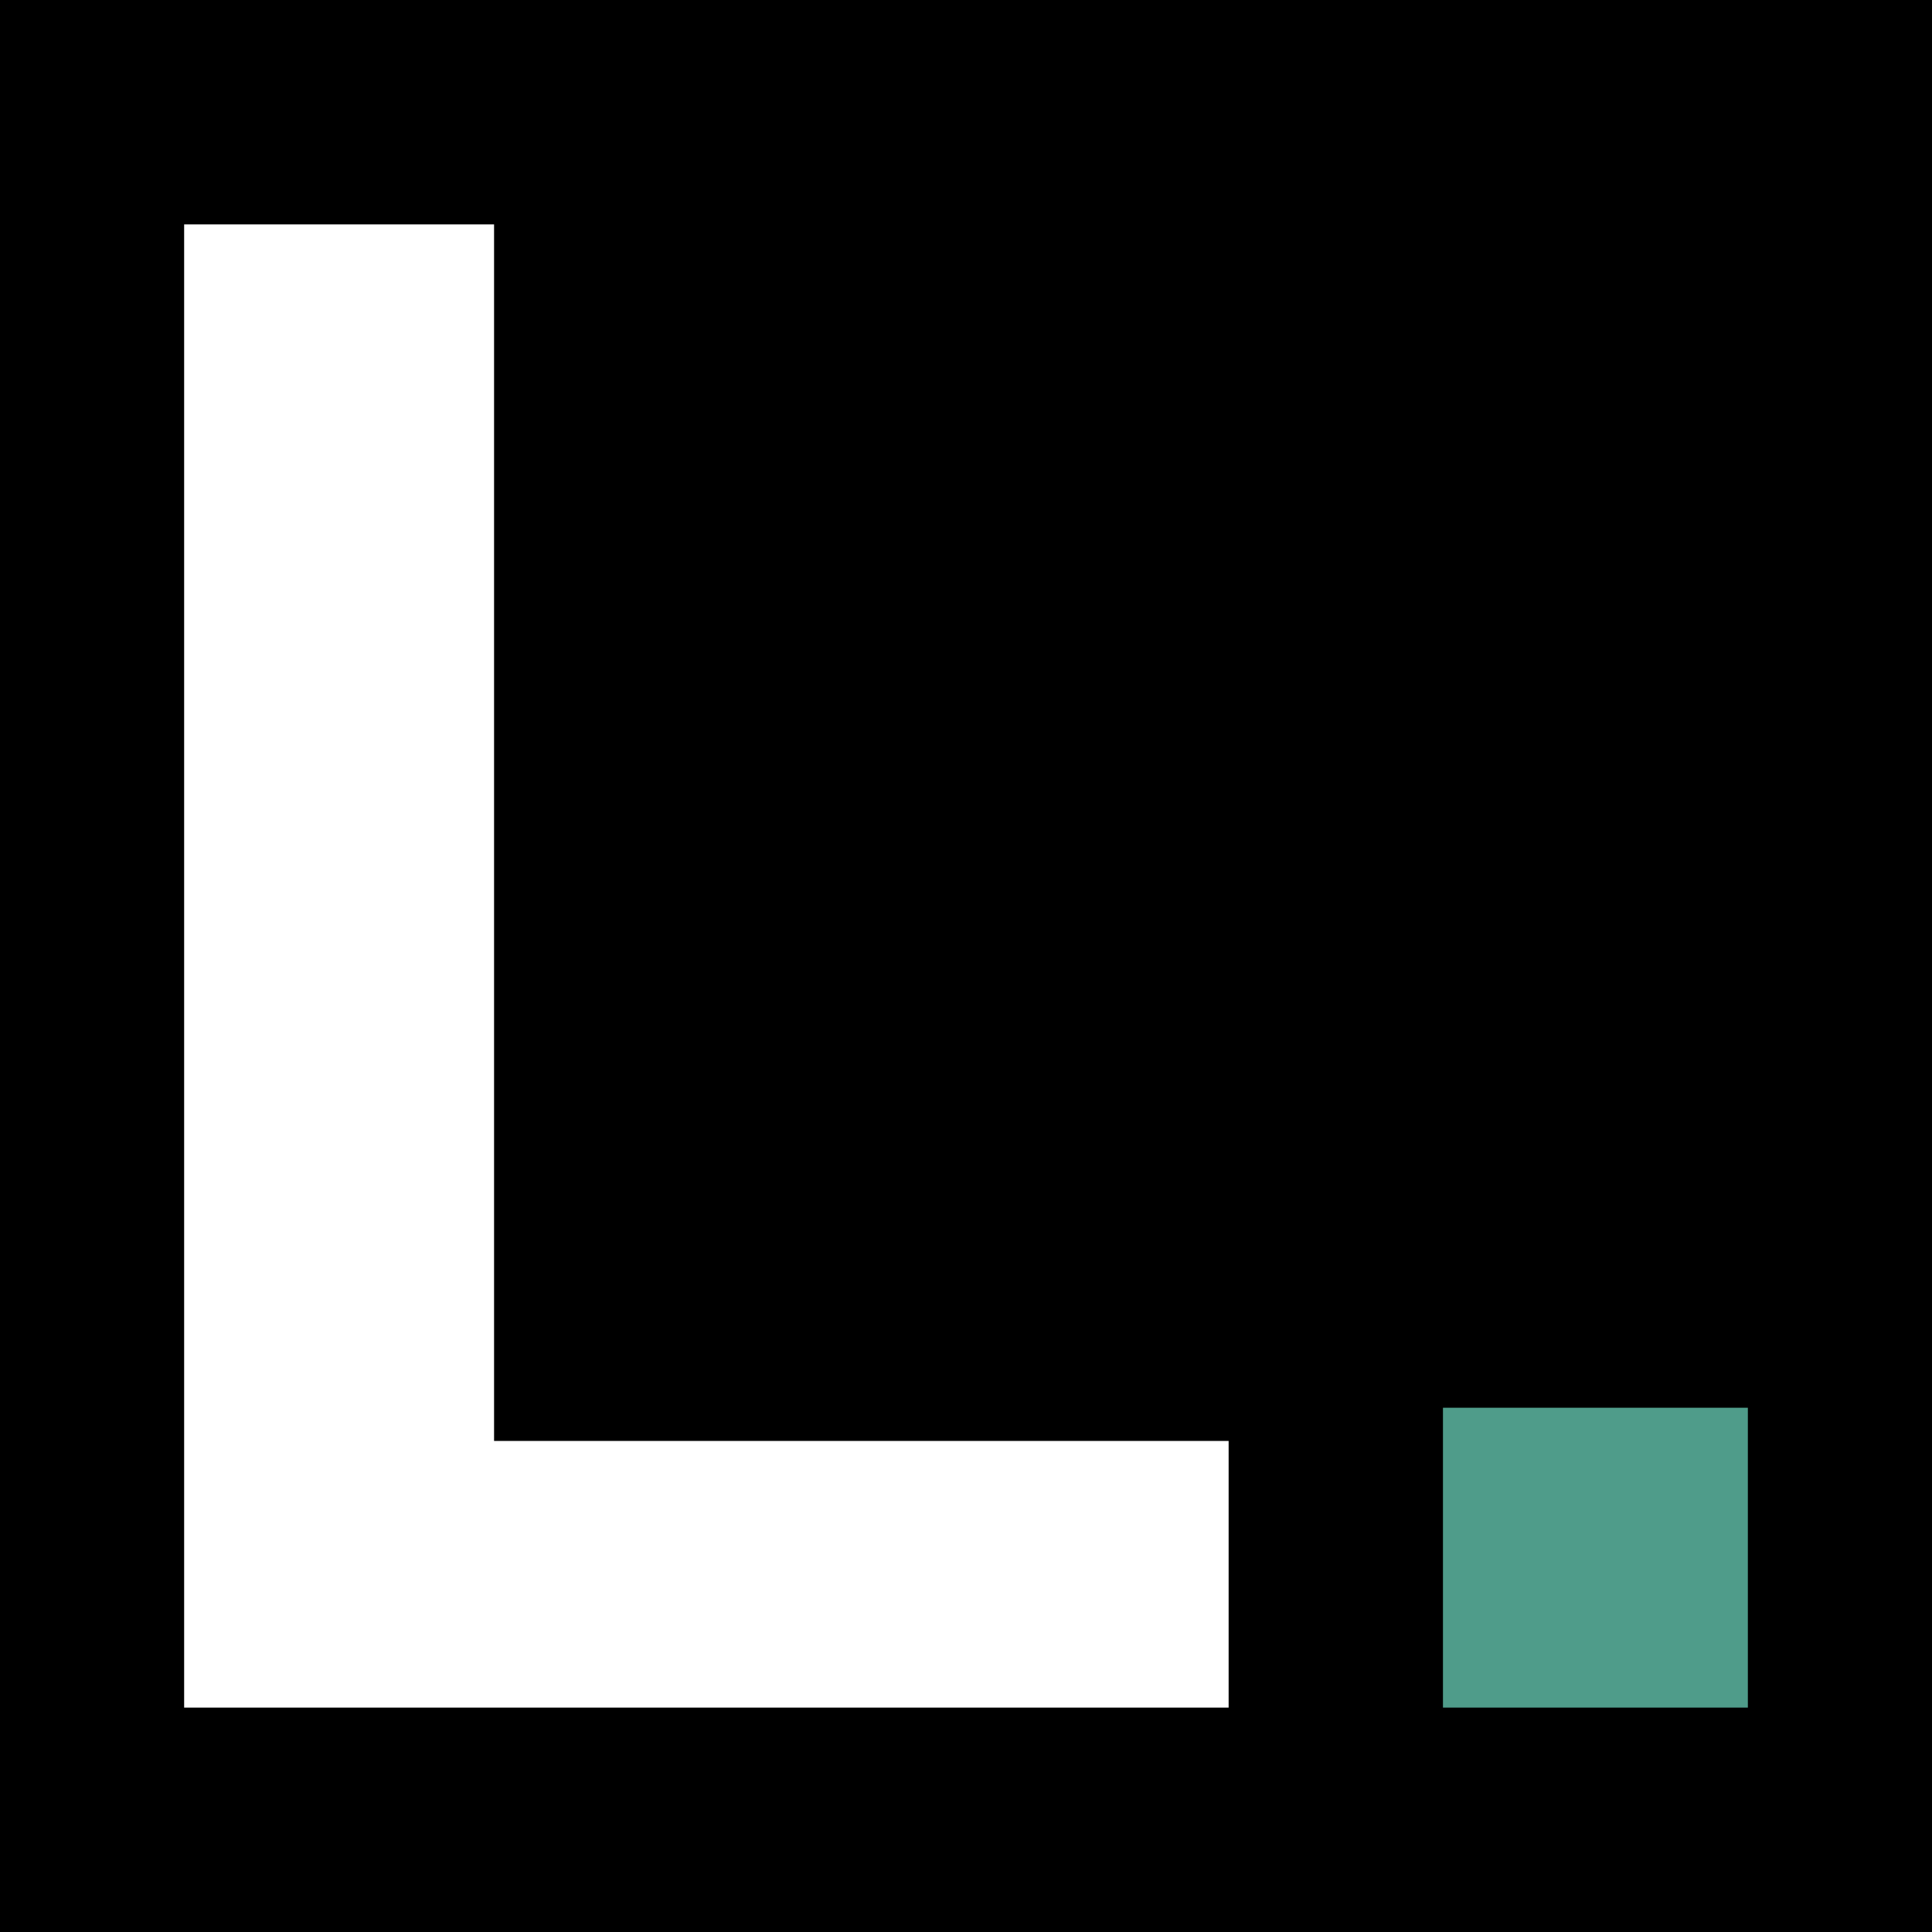 <?xml version="1.0" encoding="UTF-8" standalone="no"?><!DOCTYPE svg PUBLIC "-//W3C//DTD SVG 1.1//EN" "http://www.w3.org/Graphics/SVG/1.1/DTD/svg11.dtd"><svg width="100%" height="100%" viewBox="0 0 250 250" version="1.1" xmlns="http://www.w3.org/2000/svg" xmlns:xlink="http://www.w3.org/1999/xlink" xml:space="preserve" xmlns:serif="http://www.serif.com/" style="fill-rule:evenodd;clip-rule:evenodd;stroke-linejoin:round;stroke-miterlimit:2;"><g id="Logo"></g><rect x="-2761" y="-119.117" width="3689.63" height="5130.76"/><g><path d="M23.828,29.036l40.104,0l0,157.422l95.052,0l0,34.506l-135.156,-0l0,-191.928Z" style="fill:#fff;fill-rule:nonzero;"/><rect x="186.719" y="182.161" width="39.453" height="38.802" style="fill:#4f9c8a;fill-rule:nonzero;"/></g><rect id="Favicon---Icon" serif:id="Favicon / Icon" x="0" y="0" width="250" height="250" style="fill:none;"/><g id="UI-Buttons" serif:id="UI Buttons"><g id="Add-Text-Button" serif:id="Add Text Button"></g><g id="Add-List-Button" serif:id="Add List Button"></g><g id="Add-Number-Button" serif:id="Add Number Button"></g><g id="Drag-Button" serif:id="Drag Button"></g><g id="Drag-Button1" serif:id="Drag Button"></g><g id="Delete-Button" serif:id="Delete Button"></g><g id="Add-Node-Button" serif:id="Add Node Button"></g><g id="Export-JSON-Button" serif:id="Export JSON Button"></g><g id="Add-Button" serif:id="Add Button"></g><g id="Edit-Button" serif:id="Edit Button"></g><g id="Confirm-Button" serif:id="Confirm Button"></g><g id="Cancel-Button" serif:id="Cancel Button"></g></g><g id="Node-Example" serif:id="Node Example"><g id="Edit-Button1" serif:id="Edit Button"></g><g id="Edit-Button2" serif:id="Edit Button"></g></g></svg>